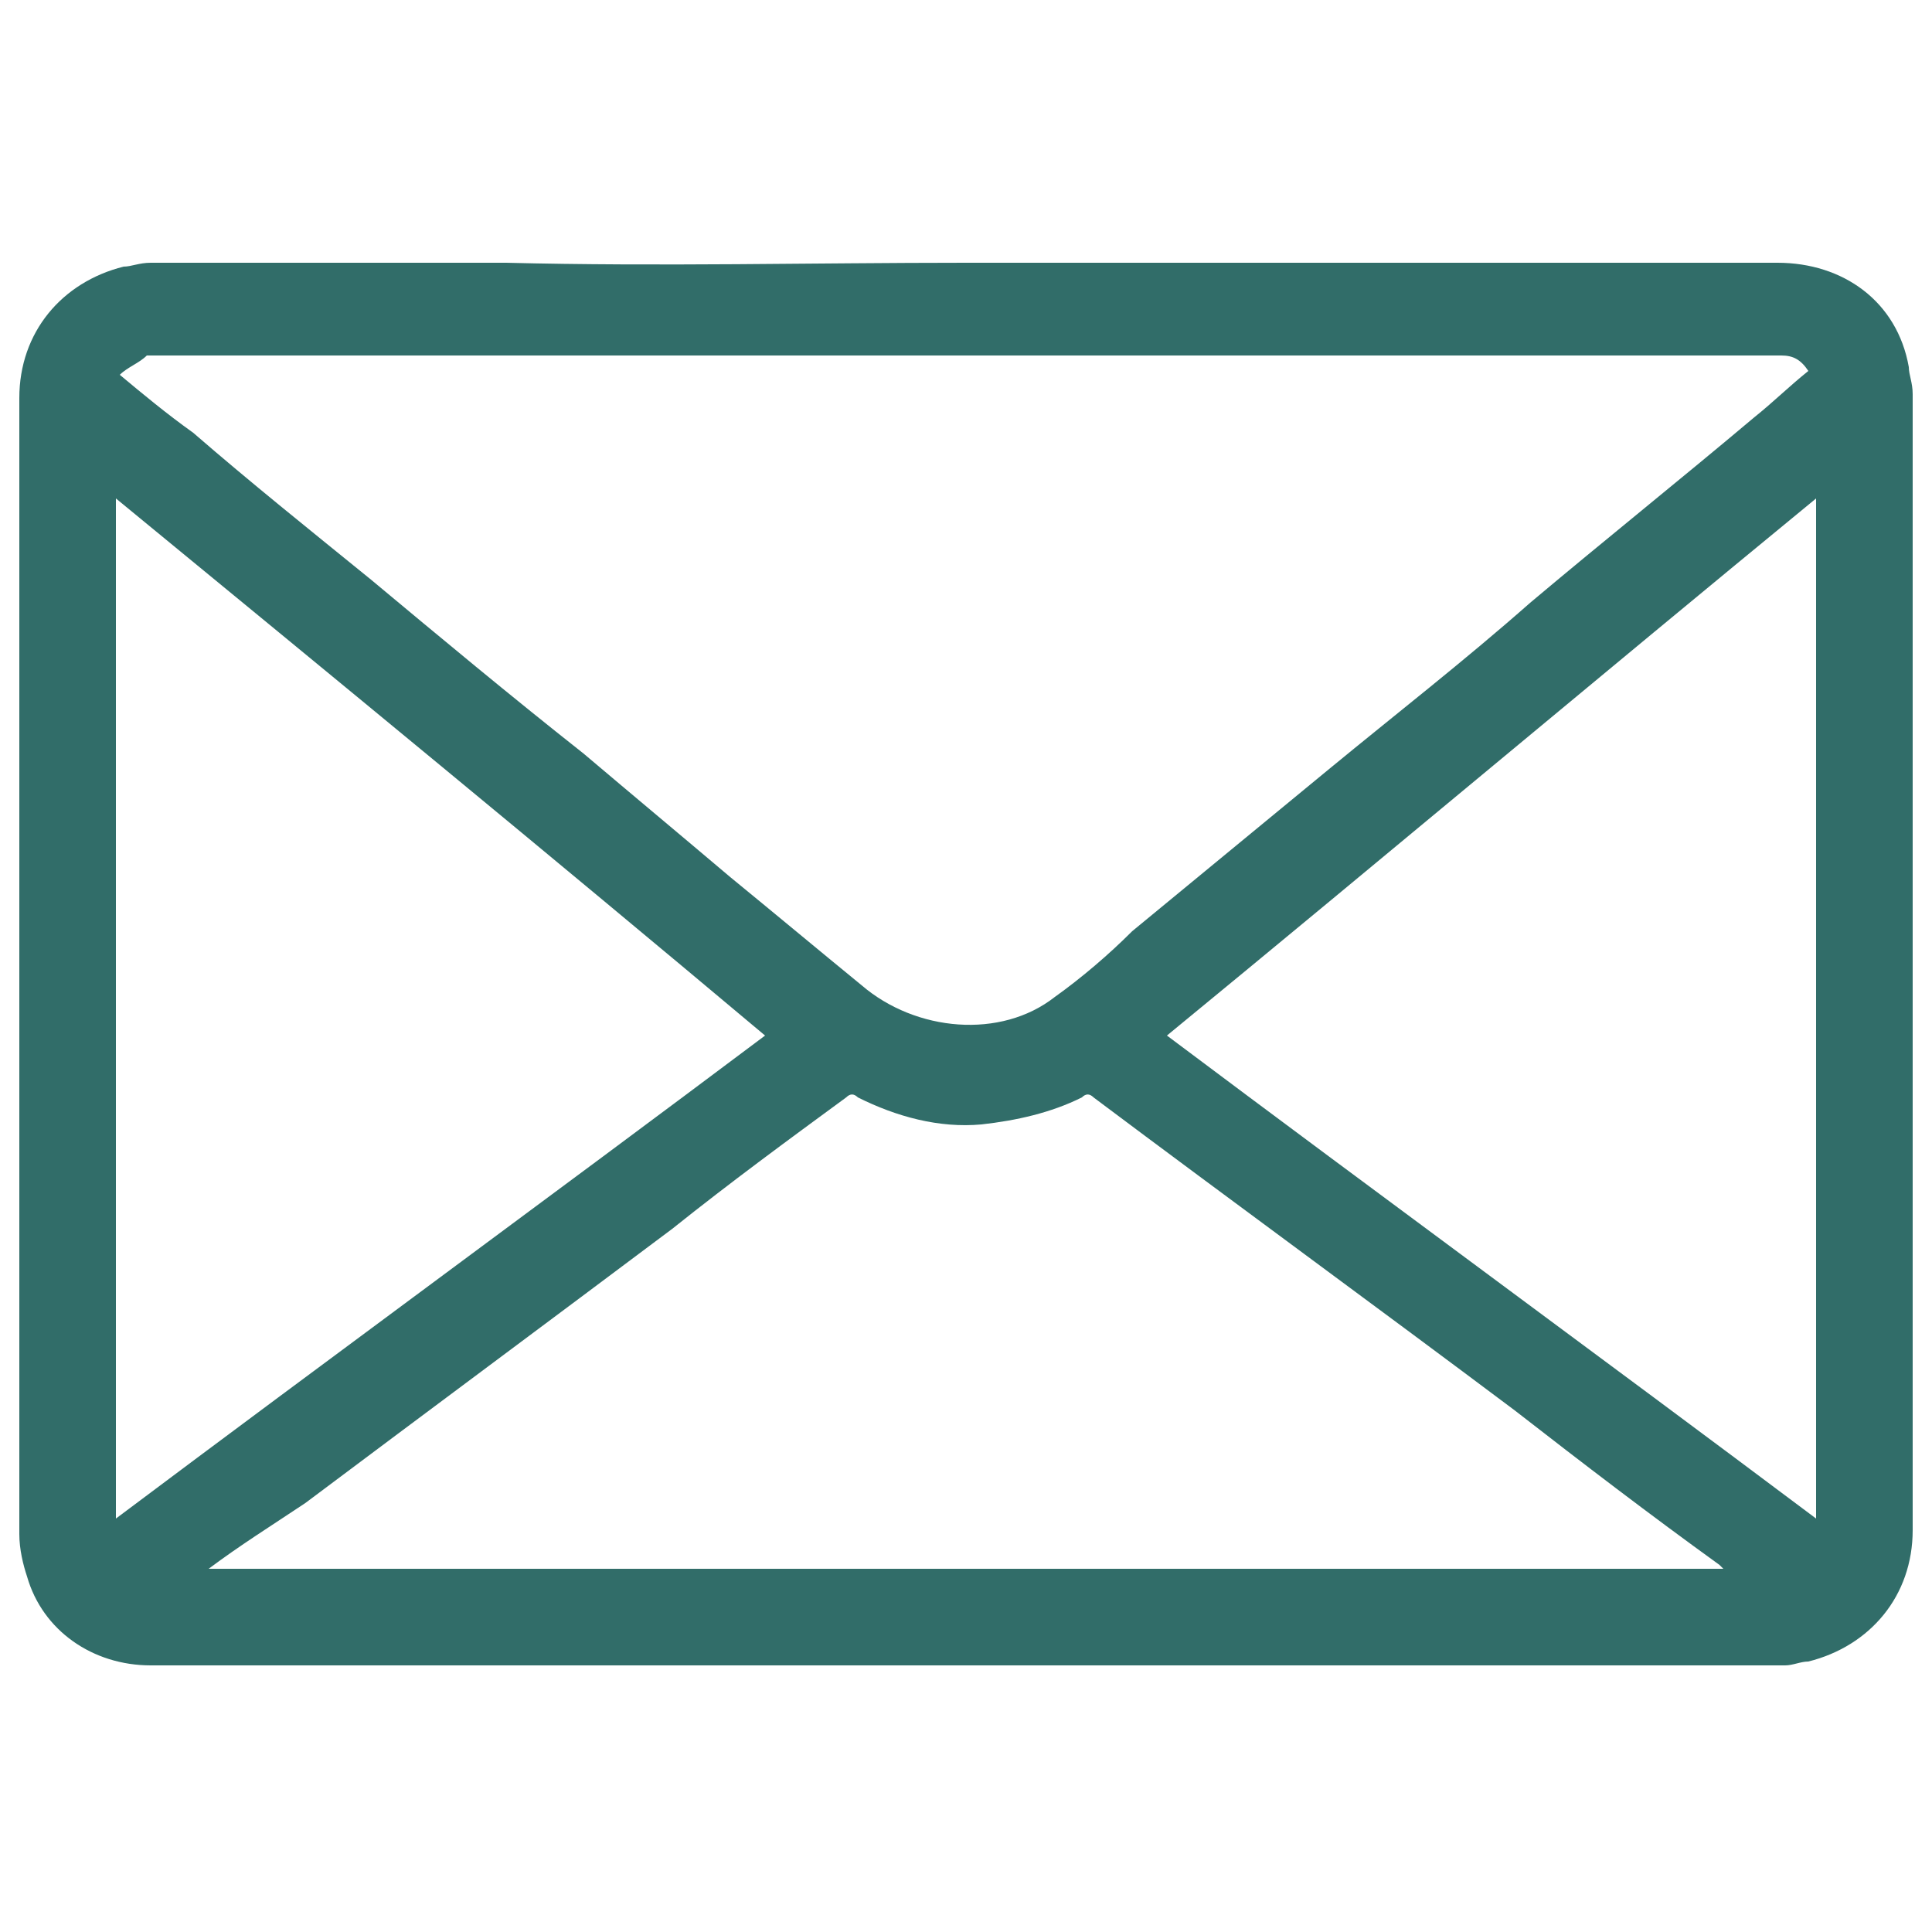 <?xml version="1.0" encoding="utf-8"?>
<!-- Generator: Adobe Illustrator 27.8.1, SVG Export Plug-In . SVG Version: 6.00 Build 0)  -->
<svg version="1.1" id="Layer_1" xmlns="http://www.w3.org/2000/svg" xmlns:xlink="http://www.w3.org/1999/xlink" x="0px" y="0px"
	 viewBox="0 0 50 50" style="enable-background:new 0 0 50 50;" xml:space="preserve">
<style type="text/css">
	.st0{display:none;}
	.st1{display:inline;fill:#FDC70A;}
	.st2{display:inline;fill:#11B482;}
	.st3{fill:#316D69;}
</style>
<g class="st0">
	<path class="st1" d="M0.5,40.2c0.4-0.5,0.8-0.9,1.1-1.4c1.2-1.6,2.2-3.3,2.7-5.3c0.3-0.9,0.4-1.8,0.6-2.6c0-0.2,0-0.2-0.2-0.3
		c-1.6-1-1.5-3.3,0.2-4.1c0.2-0.1,0.2-0.2,0.2-0.3c0-1.1,0.1-2.1,0.3-3.2c0.3-1.4,1-2.6,2-3.7l0.1-0.1c-0.6-0.2-1.1-0.4-1.7-0.6
		c-1.2-0.4-2.4-0.8-3.5-1.2C2,17.3,1.8,17.2,1.6,17c-0.4-0.3-0.4-0.6,0-0.9c0.2-0.2,0.5-0.4,0.8-0.5c4.1-1.4,8.2-2.8,12.4-4.2
		c3.1-1.1,6.3-2.1,9.4-3.2c1.4-0.5,1-0.5,2.5,0c3.3,1.2,6.7,2.3,10.1,3.5c2.8,1,5.6,1.9,8.4,2.9c1,0.3,2,0.7,3,1
		c0.3,0.1,0.7,0.3,0.9,0.5c0.4,0.3,0.4,0.7,0,0.9c-0.2,0.2-0.5,0.3-0.8,0.4c-2.9,1-5.7,2-8.6,3c-2.7,0.9-5.4,1.9-8.1,2.8
		c-1.8,0.6-3.6,1.2-5.4,1.9c-0.5,0.2-0.9,0-1.4-0.1c-3.4-1.2-6.8-2.3-10.3-3.5c-0.4-0.1-0.9-0.3-1.4-0.5c0.1,0,0.2-0.1,0.2-0.1
		c3.9-1.6,7.8-3.1,11.7-4.7c0.2-0.1,0.4-0.2,0.6-0.2c0.6-0.3,0.9-0.9,0.6-1.5c-0.2-0.6-0.9-0.8-1.5-0.6c-0.8,0.3-1.6,0.6-2.4,1
		c-2.8,1.1-5.6,2.3-8.3,3.4c-1.2,0.5-2.4,1-3.7,1.5C9.9,20,9.4,20.5,8.9,21c-0.9,1.1-1.3,2.3-1.4,3.7c-0.1,0.5-0.1,1.1-0.1,1.6
		c0,0.1,0.1,0.2,0.1,0.3c1.3,0.9,1.3,2.8,0.1,3.7c-0.1,0.1-0.1,0.2-0.1,0.3c0.1,1.1,0.1,2.1,0.2,3.2c0.1,1.6,0,3.1-0.4,4.6
		c-0.5,1.6-1.4,2.8-3,3.6c-0.1,0-0.2,0.1-0.3,0.1c0,0,0,0-0.1,0S3.7,42,3.7,42c-0.7-0.3-1.3-0.6-2-1C1.3,40.8,0.9,40.5,0.5,40.2
		L0.5,40.2z"/>
	<path class="st1" d="M41,22.9c0,0.1,0,0.2,0,0.3c0,2.4,0,4.8,0,7.2c0,0.6-0.2,1-0.6,1.4c-0.3,0.5-0.8,0.7-1.3,1
		c-2.7,1.3-5.5,2.3-8.4,2.8c-2.4,0.4-4.8,0.6-7.3,0.4c-2.8-0.2-5.6-0.7-8.2-1.7c-1.2-0.4-2.3-1-3.4-1.5c-0.4-0.2-0.6-0.7-0.8-1.1
		c0,0,0-0.1,0.1-0.2c1.1-1.5,1-3.6-0.2-4.9c0,0-0.1-0.1-0.1-0.2c0-1.1,0-2.2,0-3.4c0.6,0.2,1.2,0.4,1.8,0.6c2.2,0.8,4.5,1.5,6.7,2.3
		c1.9,0.6,3.8,1.3,5.7,2c0.5,0.2,0.9,0.2,1.4,0c2.3-0.8,4.6-1.6,6.9-2.4c2.5-0.8,4.9-1.7,7.4-2.5C40.7,22.9,40.8,22.9,41,22.9z"/>
</g>
<g class="st0">
	<path class="st2" d="M44,37.5c-1-6-4-10.6-9.2-13.8c-0.6-0.3-1.2-0.6-1.8-1c-2.7,7.3-5.3,14.5-8,21.7h-0.1
		c-2.7-7.2-5.3-14.4-8-21.7c-0.2,0.1-0.4,0.2-0.6,0.3c-5.6,3-9,7.6-10.2,13.8c-0.2,1-0.3,2.1-0.3,3.1c0.1,1.5,1,2.6,1.9,3.6
		c1.7,1.7,3.8,3,6,3.9c4.1,1.7,8.3,2.4,12.7,2.2c3.9-0.2,7.6-1.1,11.1-2.8c2-1,3.9-2.3,5.3-4c0.7-0.9,1.2-1.8,1.2-2.9
		C44.1,38.9,44.1,38.2,44,37.5z"/>
	<path class="st2" d="M25,21.5c5.7,0.1,10.5-4.6,10.5-10.4c0.1-5.7-4.7-10.5-10.3-10.6c-5.8-0.1-10.6,4.6-10.7,10.3
		C14.4,16.7,19,21.4,25,21.5z"/>
	<path class="st2" d="M26.8,24.1c-0.6-0.6-1.2-1.3-1.9-2c-0.6,0.7-1.2,1.3-1.8,2c0.7,0.6,1.3,1.2,1.9,1.8
		C25.6,25.4,26.2,24.8,26.8,24.1z"/>
	<path class="st2" d="M24.1,37.9c0.1,0.2,0.2,0.4,0.2,0.6c0.2,0.5,0.4,1,0.7,1.7l0,0l0,0l2.8-7.2l-1.5-5.9L25,26.2l-1.4,1l-1.3,5.9
		L24.1,37.9z"/>
</g>
<path class="st3" d="M25,6.8c5.6,0,11.2,0,16.8,0c1.4,0,2.8,0,4.2,0c1.7,0,3.1,1,3.4,2.7c0,0.2,0.1,0.4,0.1,0.7c0,6.2,0,12.4,0,18.6
	c0,3.6,0,7.2,0,10.8c0,1.7-1.1,3-2.7,3.4c-0.2,0-0.4,0.1-0.6,0.1c-10.7,0-21.4,0-32.1,0c-3.4,0-6.8,0-10.2,0c-1.5,0-2.8-0.9-3.2-2.3
	c-0.1-0.3-0.2-0.7-0.2-1.1c0-6,0-12,0-18c0-3.8,0-7.6,0-11.4c0-1.7,1.1-3,2.7-3.4c0.2,0,0.4-0.1,0.7-0.1c3.1,0,6.1,0,9.2,0
	C17.1,6.9,21,6.8,25,6.8L25,6.8z M3.1,9.7c0.6,0.5,1.2,1,1.9,1.5c1.5,1.3,3,2.5,4.6,3.8c1.8,1.5,3.6,3,5.5,4.5
	c1.3,1.1,2.5,2.1,3.8,3.2c1.1,0.9,2.3,1.9,3.4,2.8c1.4,1.2,3.6,1.4,5,0.3c0.7-0.5,1.4-1.1,2-1.7c1.7-1.4,3.4-2.8,5.1-4.2
	c1.7-1.4,3.5-2.8,5.2-4.3c1.9-1.6,3.9-3.2,5.8-4.8c0.5-0.4,0.9-0.8,1.4-1.2c-0.2-0.3-0.4-0.4-0.7-0.4c-2.5,0-5,0-7.5,0
	c-4.2,0-8.3,0-12.5,0c-5.5,0-11.1,0-16.6,0c-1.9,0-3.8,0-5.7,0C3.6,9.4,3.3,9.5,3.1,9.7z M5.4,40.6c13.1,0,26.2,0,39.2,0
	c-0.1-0.1-0.1-0.1-0.1-0.1c-1.8-1.3-3.5-2.6-5.3-4c-3.6-2.7-7.3-5.4-10.9-8.1c-0.1-0.1-0.2-0.1-0.3,0c-0.8,0.4-1.7,0.6-2.6,0.7
	c-1.1,0.1-2.2-0.2-3.2-0.7c-0.1-0.1-0.2-0.1-0.3,0c-1.5,1.1-3,2.2-4.5,3.4c-3.2,2.4-6.3,4.7-9.5,7.1C7,39.5,6.2,40,5.4,40.6z
	 M3,12.9c0,8.8,0,17.6,0,26.4c5.6-4.2,11.2-8.3,16.8-12.5C14.2,22.1,8.6,17.5,3,12.9z M47,12.9c-5.6,4.6-11.2,9.3-16.8,13.9
	C35.8,31,41.4,35.1,47,39.3C47,30.5,47,21.7,47,12.9z"/>
</svg>
